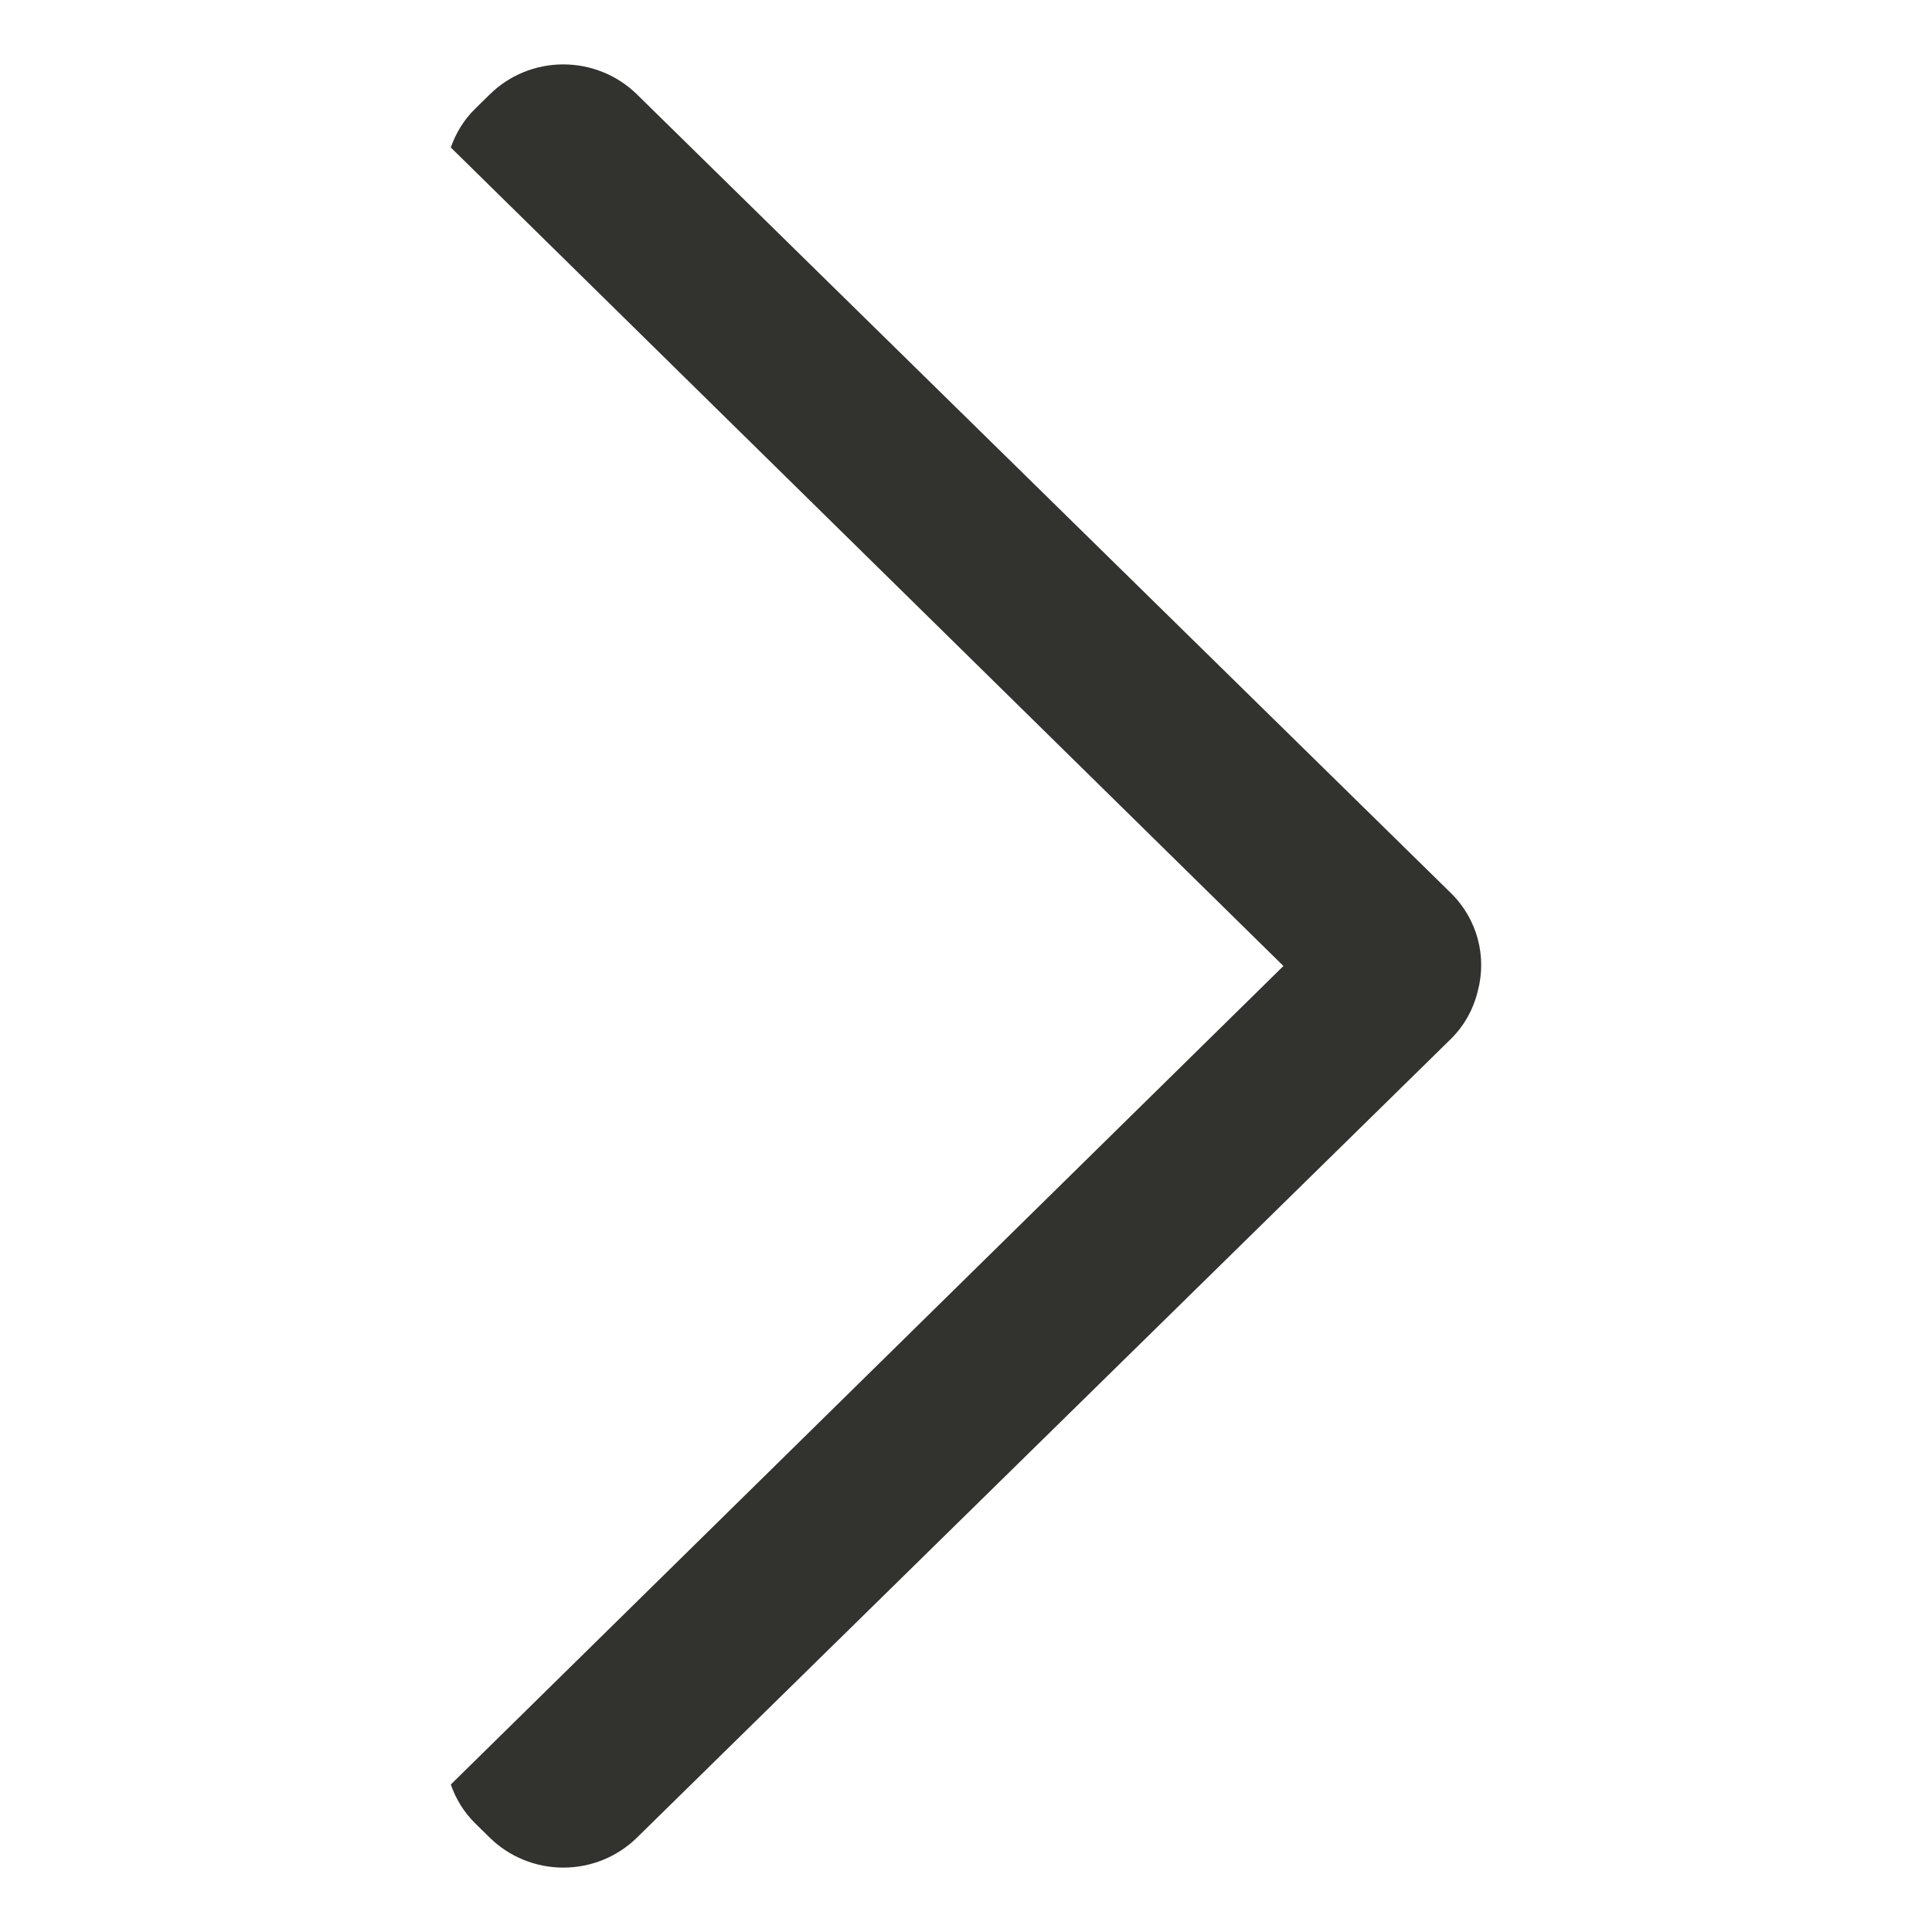 <?xml version="1.0" encoding="UTF-8"?>
<svg width="30px" height="30px" viewBox="0 0 30 30" version="1.1" xmlns="http://www.w3.org/2000/svg" xmlns:xlink="http://www.w3.org/1999/xlink">
    <!-- Generator: Sketch 52.3 (67297) - http://www.bohemiancoding.com/sketch -->
    <title>icon_arrow_right_black</title>
    <desc>Created with Sketch.</desc>
    <g id="icon_arrow_right_black" stroke="none" stroke-width="1" fill="none" fill-rule="evenodd">
        <path d="M22.527,13.865 L9.889,1.464 C9.586,1.167 9.175,1 8.747,1 C8.319,1 7.909,1.167 7.606,1.465 L7.378,1.689 C7.199,1.864 7.077,2.071 7,2.29 L19.929,15 L7,27.71 C7.077,27.93 7.2,28.137 7.378,28.312 L7.606,28.536 C7.909,28.833 8.319,29 8.748,29 C9.176,29 9.586,28.833 9.889,28.536 L22.413,16.247 L22.527,16.135 C22.738,15.928 22.881,15.666 22.948,15.385 C23.087,14.859 22.947,14.277 22.527,13.865" id="Fill-1" fill="#32322E" transform="translate(15, 15) rotate(-360) translate(-15, -15) "></path>
    </g>
</svg>
